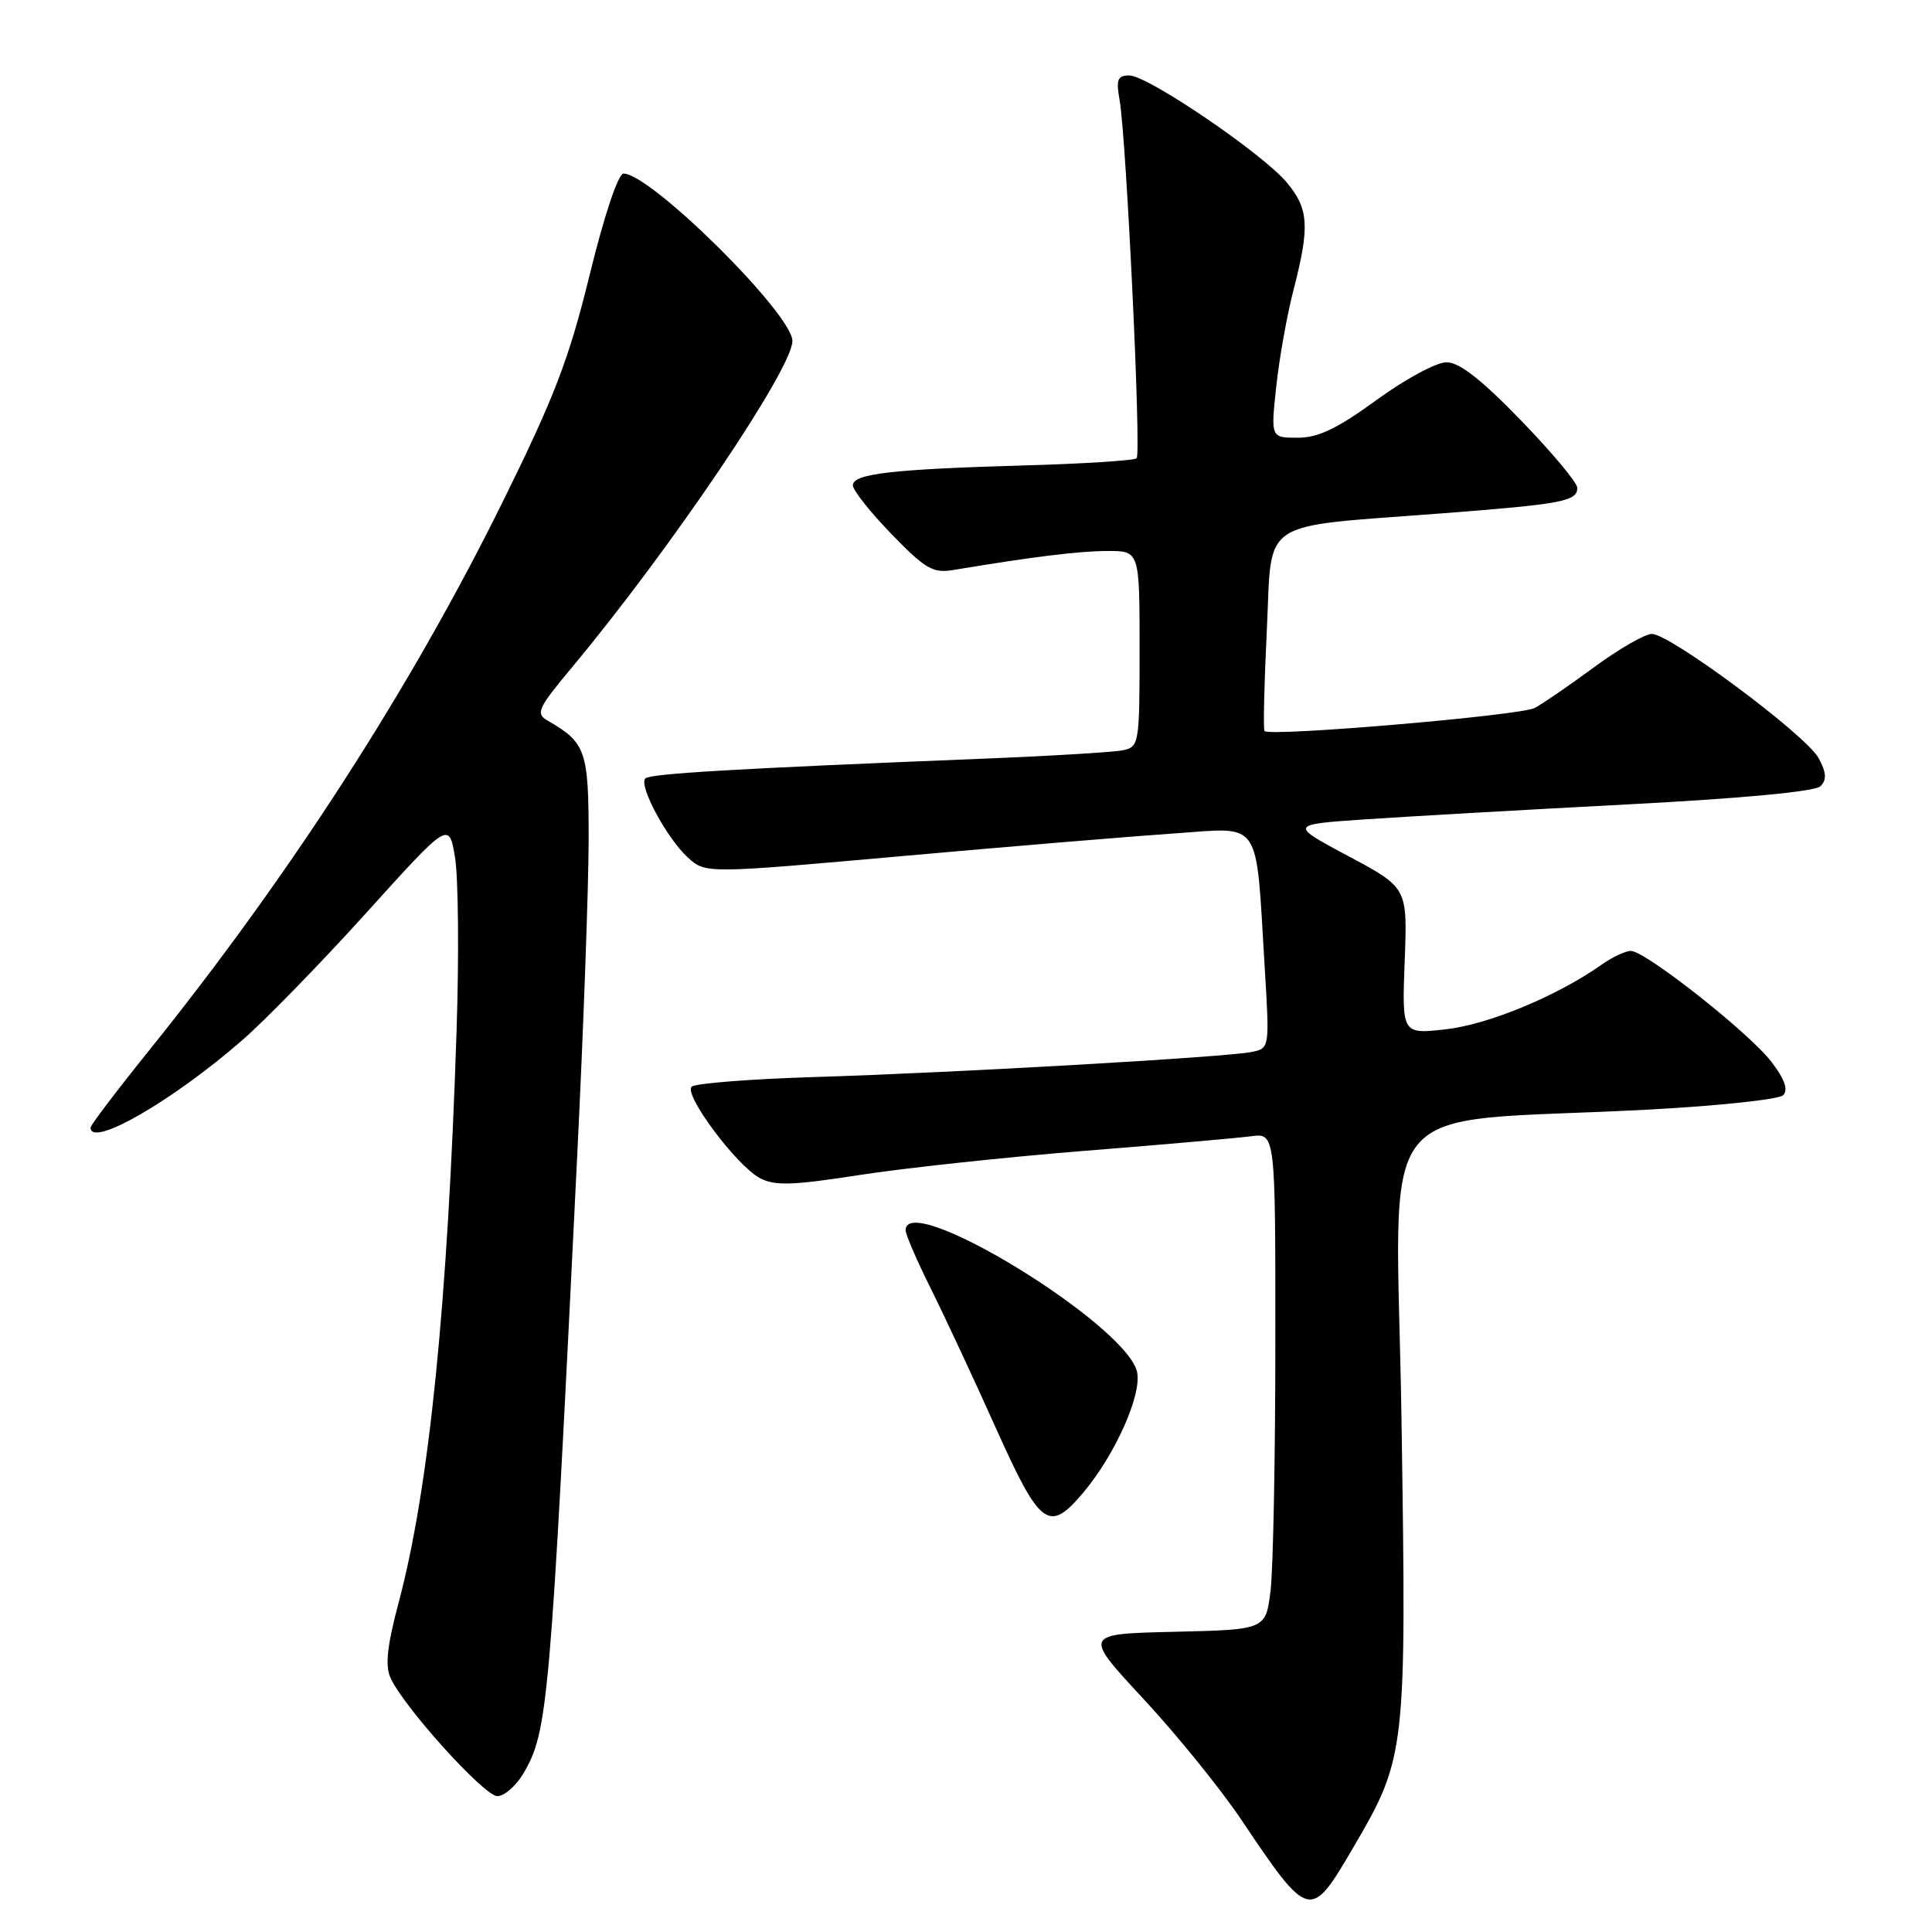 <?xml version="1.0" encoding="UTF-8" standalone="no"?>
<!DOCTYPE svg PUBLIC "-//W3C//DTD SVG 1.1//EN" "http://www.w3.org/Graphics/SVG/1.1/DTD/svg11.dtd" >
<svg xmlns="http://www.w3.org/2000/svg" xmlns:xlink="http://www.w3.org/1999/xlink" version="1.1" viewBox="0 0 256 256">
 <g >
 <path fill="currentColor"
d=" M 179.20 245.00 C 186.32 232.85 186.37 232.37 185.71 188.33 C 185.04 143.88 180.98 149.02 218.38 147.03 C 227.67 146.54 235.72 145.68 236.28 145.12 C 236.98 144.42 236.49 143.01 234.73 140.71 C 231.80 136.87 218.02 126.00 216.09 126.00 C 215.38 126.00 213.61 126.84 212.15 127.87 C 206.34 131.97 197.25 135.74 191.63 136.38 C 185.76 137.05 185.76 137.05 186.13 127.33 C 186.50 117.62 186.50 117.62 178.66 113.44 C 170.81 109.25 170.81 109.25 181.16 108.55 C 186.85 108.17 202.43 107.28 215.79 106.58 C 230.94 105.79 240.52 104.88 241.22 104.18 C 242.07 103.33 242.01 102.39 240.98 100.46 C 239.36 97.44 221.31 84.00 218.88 84.00 C 217.97 84.00 214.54 85.97 211.27 88.38 C 208.00 90.78 204.44 93.23 203.36 93.81 C 201.49 94.81 168.28 97.64 167.56 96.87 C 167.37 96.66 167.51 90.66 167.86 83.53 C 168.60 68.47 166.42 69.92 191.24 68.01 C 207.05 66.79 209.00 66.42 209.00 64.64 C 209.00 63.96 205.64 59.94 201.54 55.71 C 196.30 50.29 193.36 48.00 191.67 48.00 C 190.34 48.00 186.17 50.25 182.40 53.00 C 177.20 56.79 174.68 58.00 171.96 58.00 C 168.38 58.00 168.38 58.00 169.11 51.22 C 169.51 47.49 170.54 41.69 171.42 38.33 C 173.57 29.99 173.42 27.65 170.48 24.15 C 167.22 20.29 152.07 9.99 149.64 10.00 C 148.08 10.00 147.87 10.54 148.35 13.25 C 149.24 18.23 151.24 60.10 150.61 60.72 C 150.31 61.02 143.64 61.45 135.78 61.67 C 118.22 62.17 113.00 62.77 113.01 64.31 C 113.02 64.97 115.32 67.87 118.13 70.77 C 122.64 75.42 123.61 75.98 126.37 75.52 C 136.74 73.79 143.00 73.01 146.75 73.01 C 151.00 73.00 151.00 73.00 151.00 85.98 C 151.00 98.64 150.94 98.97 148.75 99.42 C 147.51 99.67 139.07 100.18 130.00 100.54 C 97.25 101.86 86.15 102.51 85.51 103.15 C 84.59 104.08 88.37 111.10 91.15 113.63 C 93.50 115.76 93.50 115.76 119.50 113.44 C 133.80 112.16 150.06 110.81 155.64 110.43 C 167.32 109.64 166.37 108.21 167.58 128.20 C 168.23 138.88 168.23 138.90 165.87 139.39 C 162.51 140.08 126.39 142.15 108.00 142.71 C 99.47 142.97 92.12 143.55 91.65 143.99 C 90.56 145.03 97.57 154.43 100.68 156.10 C 102.65 157.15 104.95 157.08 113.79 155.71 C 119.68 154.79 133.05 153.35 143.50 152.51 C 153.95 151.68 163.96 150.80 165.75 150.56 C 169.00 150.13 169.00 150.13 168.99 177.81 C 168.99 193.04 168.70 207.85 168.36 210.72 C 167.73 215.94 167.73 215.94 155.63 216.22 C 143.52 216.50 143.52 216.50 151.51 225.11 C 155.91 229.84 161.74 237.04 164.47 241.11 C 173.44 254.46 173.63 254.51 179.20 245.00 Z  M 69.34 235.01 C 72.62 229.45 72.90 226.17 76.49 153.00 C 77.32 136.22 77.99 117.44 78.00 111.25 C 78.00 99.42 77.65 98.42 72.55 95.48 C 70.95 94.55 71.26 93.86 75.75 88.48 C 88.85 72.77 105.00 48.86 105.00 45.18 C 105.00 41.61 86.22 23.00 82.62 23.00 C 81.92 23.00 80.07 28.50 78.13 36.43 C 75.37 47.67 73.47 52.61 66.52 66.68 C 54.39 91.21 38.42 115.98 19.81 139.12 C 15.51 144.46 12.00 149.09 12.00 149.41 C 12.00 152.14 22.80 145.92 32.07 137.86 C 35.14 135.19 42.56 127.57 48.57 120.92 C 59.50 108.82 59.50 108.82 60.30 113.66 C 60.73 116.32 60.83 126.60 60.50 136.50 C 59.32 172.89 56.86 197.19 52.83 212.32 C 51.29 218.10 51.01 220.72 51.75 222.34 C 53.51 226.21 64.17 238.00 65.90 238.00 C 66.82 238.00 68.36 236.65 69.34 235.01 Z  M 143.53 197.79 C 147.83 192.67 151.38 184.66 150.65 181.72 C 149.05 175.35 120.00 157.63 120.00 163.02 C 120.00 163.59 121.51 167.08 123.35 170.77 C 125.19 174.47 129.07 182.79 131.97 189.25 C 137.84 202.33 138.99 203.18 143.53 197.79 Z "/>
</g>
</svg>